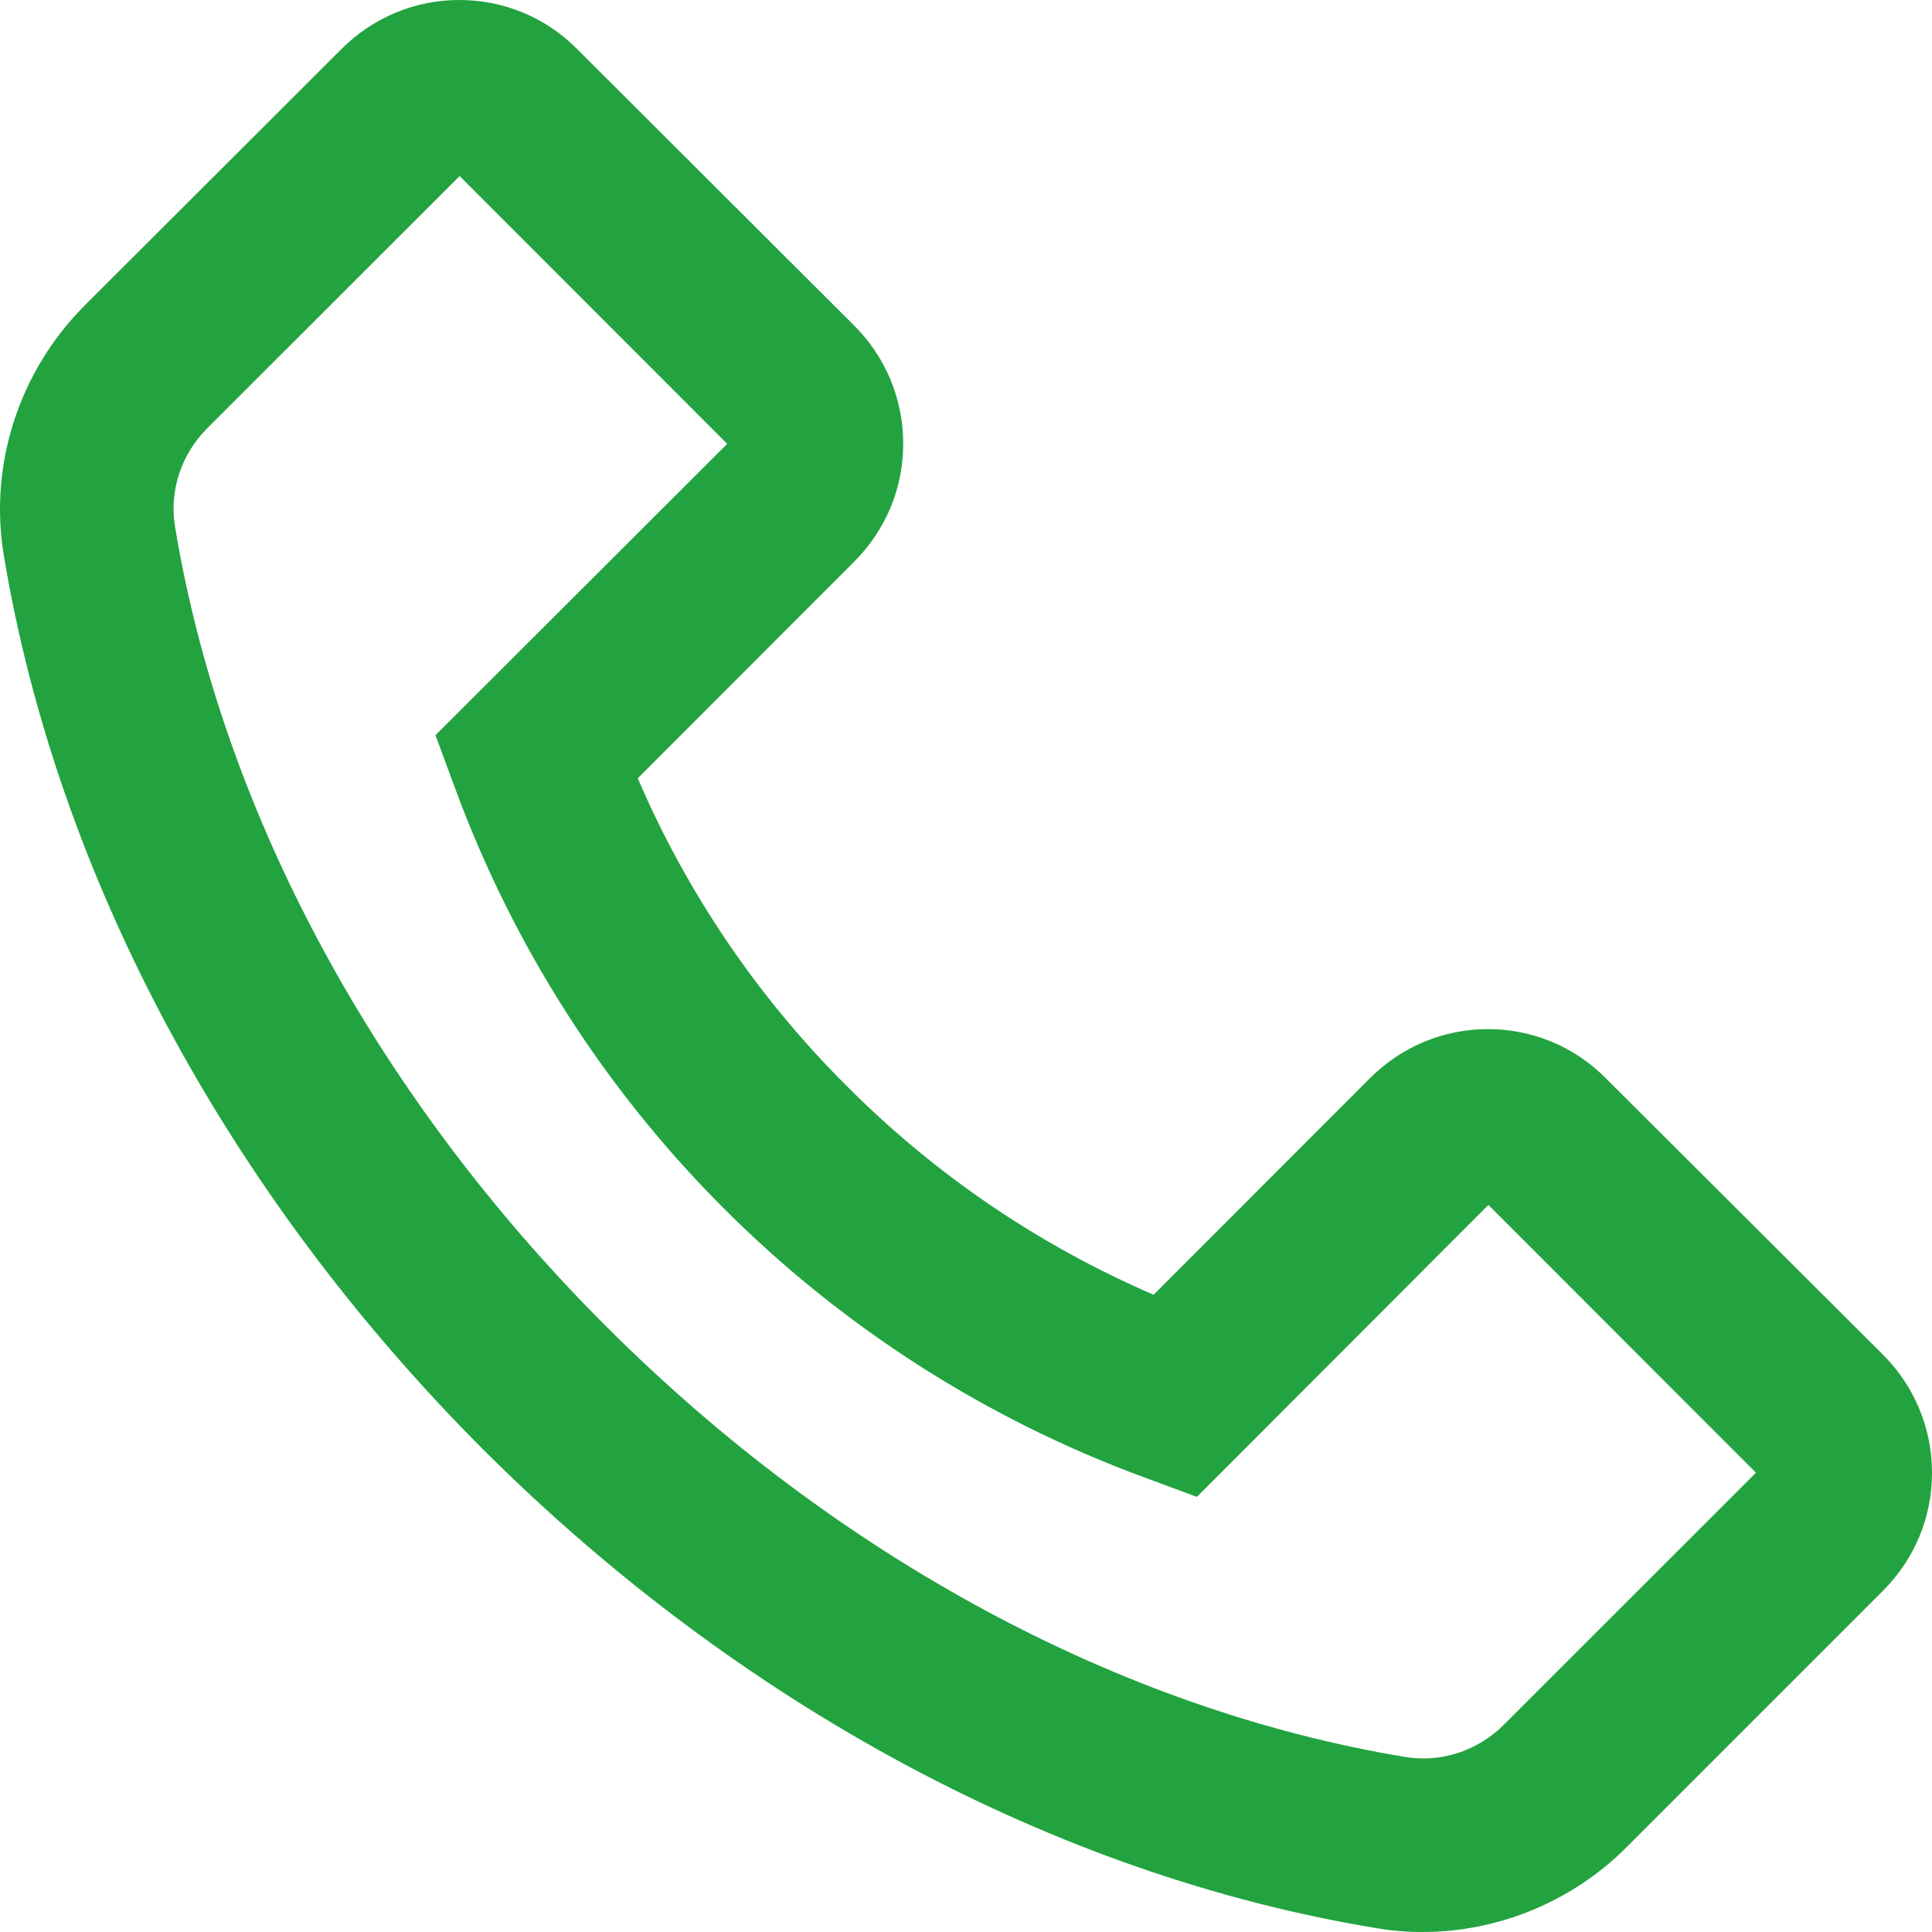 <svg width="18" height="18" viewBox="0 0 18 18" fill="none" xmlns="http://www.w3.org/2000/svg">
<path d="M0.785 2.85L3.181 0.457C3.474 0.164 3.865 -3.05176e-05 4.279 -3.05176e-05C4.693 -3.05176e-05 5.085 0.162 5.377 0.457L7.958 3.033C8.251 3.325 8.415 3.719 8.415 4.133C8.415 4.549 8.253 4.938 7.958 5.233L5.942 7.251C6.401 8.321 7.061 9.293 7.886 10.115C8.712 10.945 9.677 11.6 10.748 12.063L12.764 10.045C13.057 9.752 13.448 9.588 13.862 9.588C14.066 9.588 14.269 9.628 14.457 9.706C14.646 9.784 14.817 9.9 14.96 10.045L17.543 12.621C17.836 12.913 18 13.307 18 13.721C18 14.137 17.838 14.526 17.543 14.821L15.149 17.215C14.65 17.714 13.961 18 13.255 18C13.108 18 12.967 17.989 12.823 17.964C9.844 17.474 6.887 15.887 4.5 13.503C2.115 11.114 0.531 8.157 0.036 5.177C-0.106 4.331 0.178 3.46 0.785 2.85ZM1.631 4.909C2.07 7.561 3.496 10.207 5.645 12.355C7.794 14.504 10.438 15.93 13.091 16.369C13.424 16.425 13.765 16.313 14.008 16.072L16.36 13.721L13.867 11.226L11.171 13.926L11.151 13.946L10.665 13.766C9.191 13.224 7.853 12.369 6.743 11.258C5.633 10.148 4.778 8.81 4.237 7.336L4.057 6.85L6.775 4.135L4.282 1.64L1.93 3.991C1.687 4.234 1.575 4.576 1.631 4.909Z" fill="#22A33F"/>
</svg>
